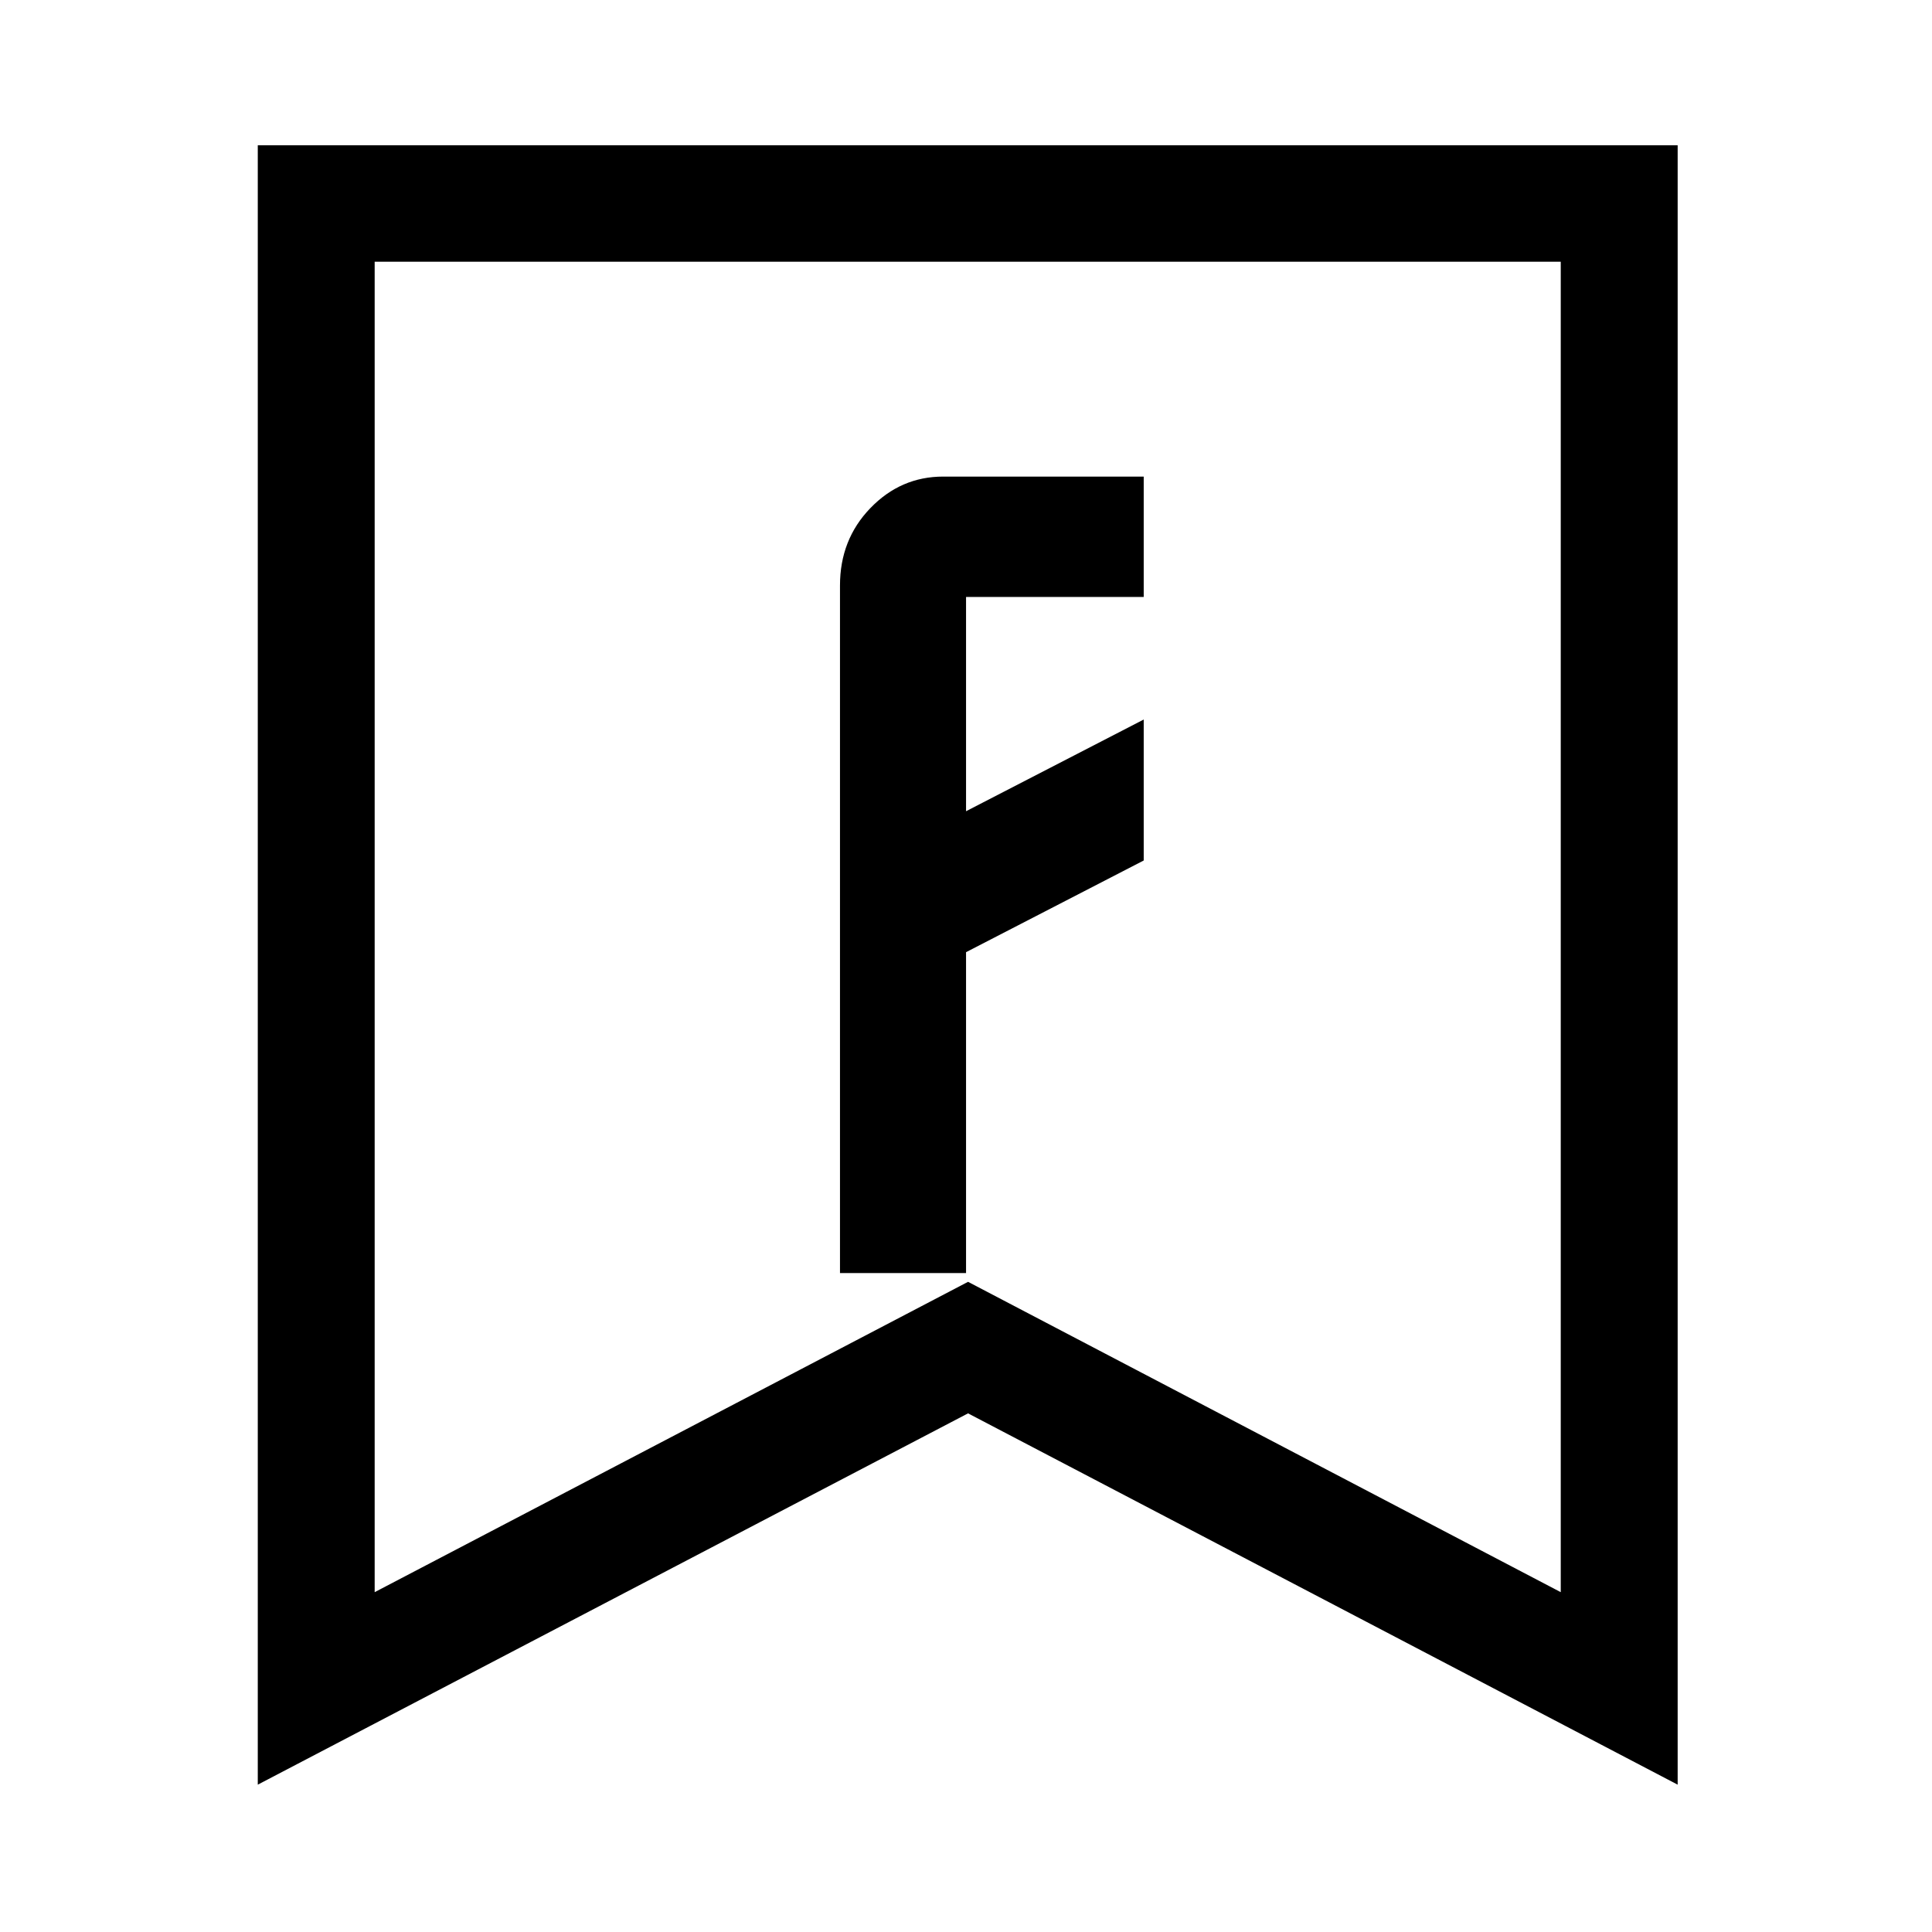 <svg xmlns="http://www.w3.org/2000/svg" xmlns:xlink="http://www.w3.org/1999/xlink" width="375pt" height="375pt" viewBox="0 0 375 375" version="1.2">
<defs>
<g>
<symbol overflow="visible" id="glyph0-0">
<path style="stroke:none;" d="M 7.344 0 L 7.344 -148.141 L 66.281 -148.141 L 66.281 0 Z M 14.688 -7.344 L 58.953 -7.344 L 58.953 -140.797 L 14.688 -140.797 Z M 14.688 -7.344 "/>
</symbol>
<symbol overflow="visible" id="glyph0-1">
<path style="stroke:none;" d="M 33.359 0 L 8.891 0 L 8.891 -133.469 C 8.891 -139.395 10.852 -144.395 14.781 -148.469 C 18.719 -152.551 23.43 -154.594 28.922 -154.594 L 67.844 -154.594 L 67.844 -131.234 L 33.359 -131.234 L 33.359 -89.641 L 67.844 -107.438 L 67.844 -80.078 L 33.359 -62.281 Z M 33.359 0 "/>
</symbol>
</g>
</defs>
<g id="surface1">
<path style=" stroke:none;fill-rule:nonzero;fill:rgb(0%,0%,0%);fill-opacity:1;" d="M 50.035 28.199 L 50.035 50.805 L 325.633 50.805 L 325.633 28.199 Z M 302.941 50.805 L 325.633 50.805 L 325.633 248.801 L 302.941 248.801 Z M 50.035 50.805 L 72.723 50.805 L 72.723 248.801 L 50.035 248.801 Z M 302.941 248.801 L 302.941 309.039 L 187.898 248.801 L 72.723 309.039 L 72.723 248.801 L 50.035 248.801 L 50.035 346.402 L 187.898 274.332 L 325.633 346.402 L 325.633 248.801 Z M 302.941 248.801 "/>
<g style="fill:rgb(0%,0%,0%);fill-opacity:1;">
  <use xlink:href="#glyph0-1" x="154.15" y="247.099"/>
</g>
</g>
</svg>
